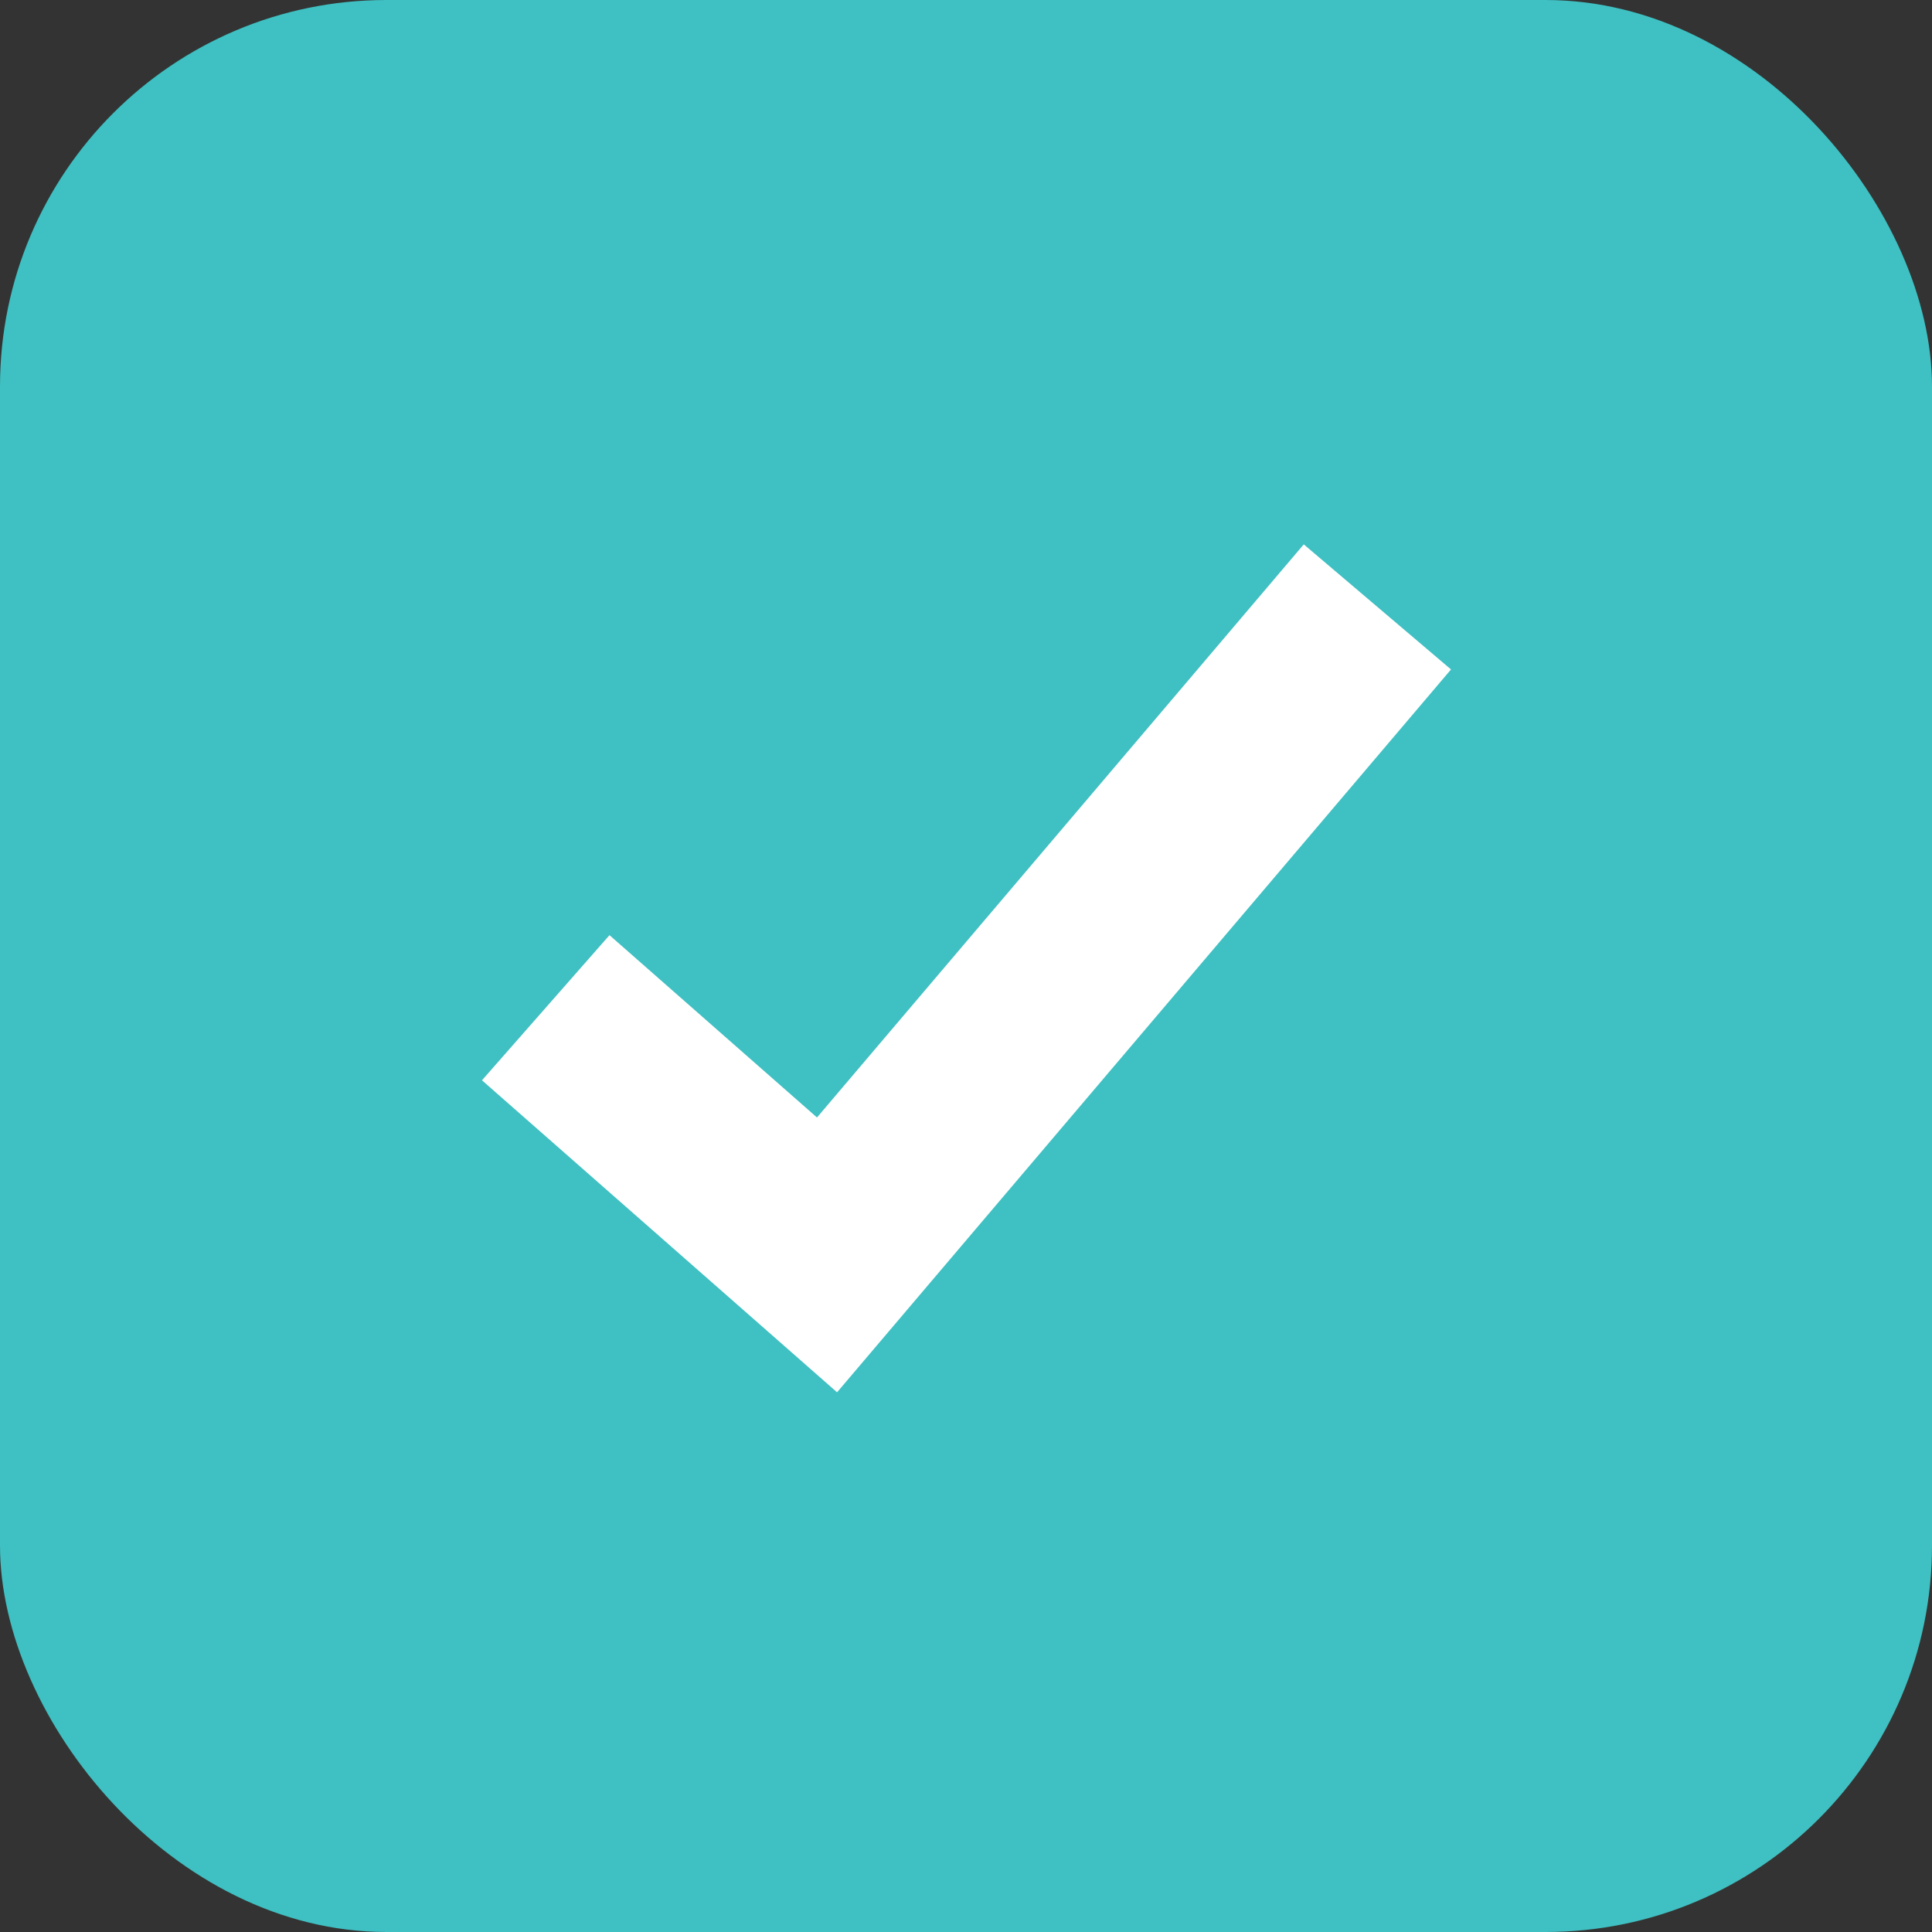 <svg xmlns="http://www.w3.org/2000/svg" viewBox="0 0 15 15">
  <rect x="0" y="0" width="15" height="15" fill="#333333" stroke="none"/>
  <defs>
    <style>
      .cls-1 {
        fill: #3fc0c2;
      }

      .cls-2 {
        fill: none;
        stroke: #fff;
        stroke-width: 1.5px;
      }
    </style>
  </defs>
  <g id="Group_4226" data-name="Group 4226" transform="translate(-464 -775)">
    <rect id="Rectangle_5" data-name="Rectangle 5" class="cls-1" width="15" height="15" rx="3" transform="translate(464 775)"/>
    <path id="Path_2" data-name="Path 2" class="cls-2" d="M2434.237,780.824l2.184,1.919,4.273-5.031" transform="translate(-1966 2)"/>
  </g>
</svg>
